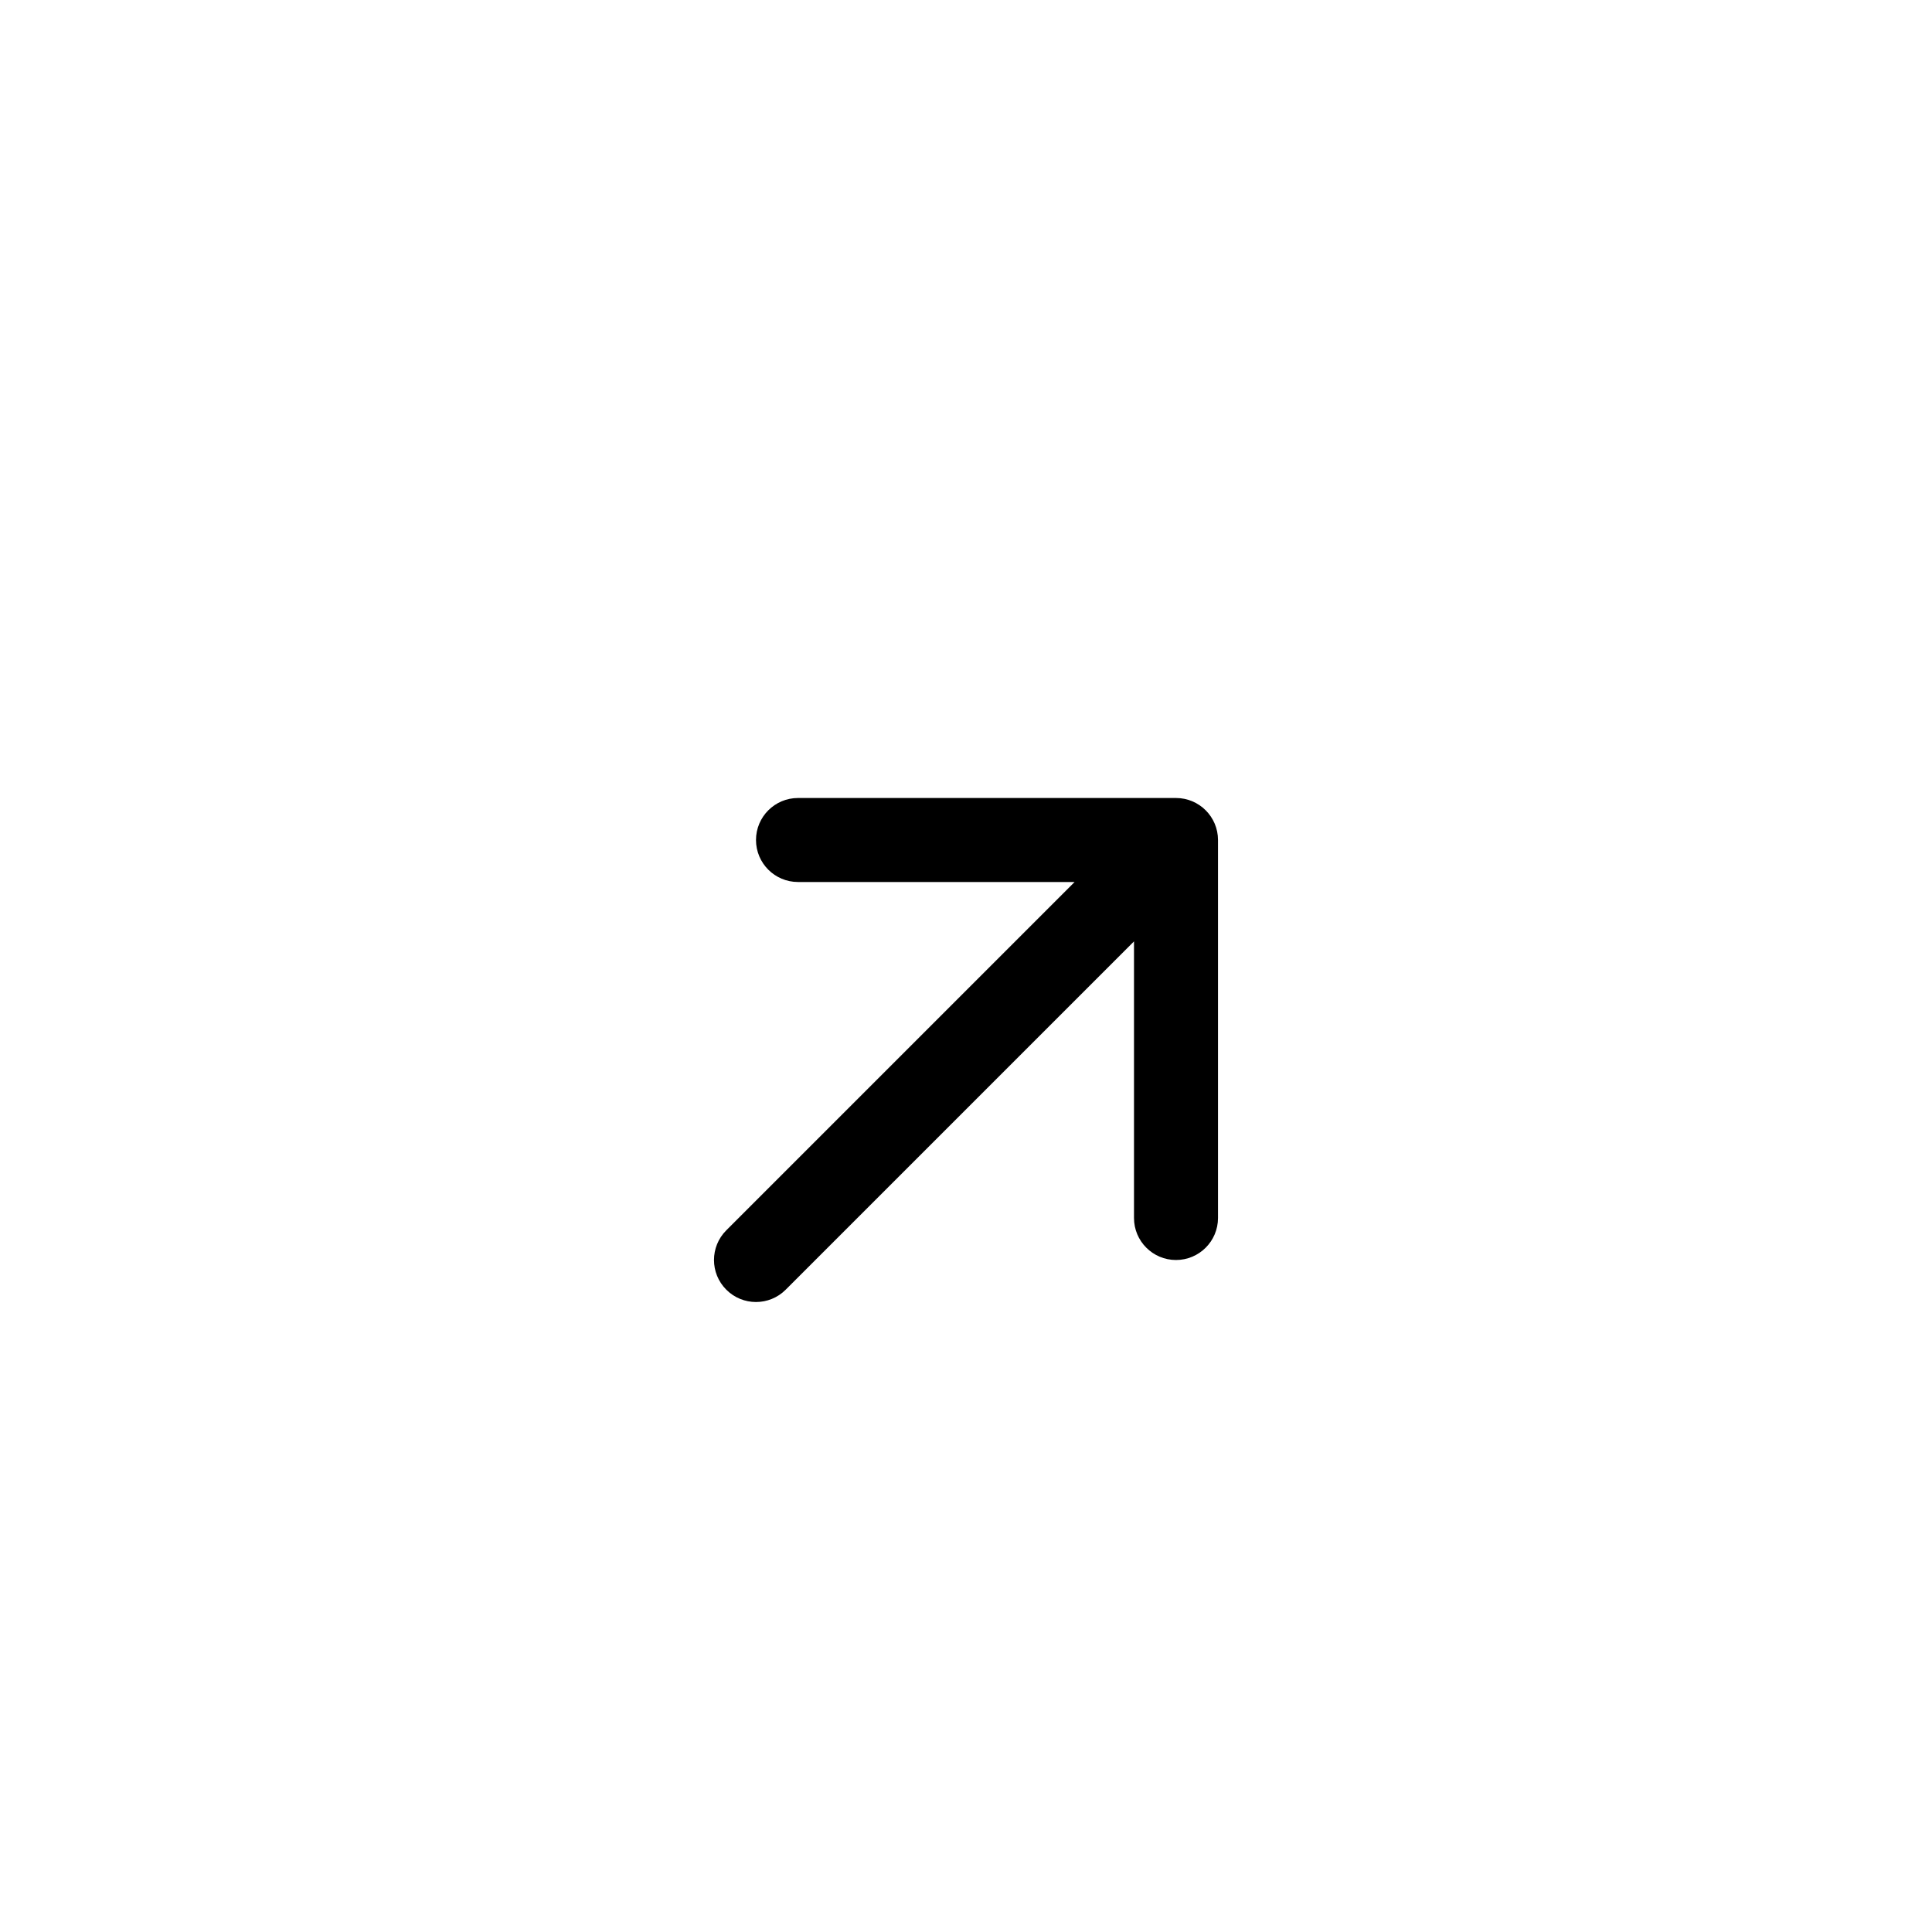 <svg width="46" height="46" viewBox="0 0 46 46" fill="none" xmlns="http://www.w3.org/2000/svg">
<g filter="url(#filter0_d_674_14)">
<rect width="46" height="46" rx="23" fill="white" shape-rendering="crispEdges"/>
<path d="M17.293 27.293C16.902 27.683 16.902 28.317 17.293 28.707C17.683 29.098 18.317 29.098 18.707 28.707L17.293 27.293ZM29 18C29 17.448 28.552 17 28 17L19 17C18.448 17 18 17.448 18 18C18 18.552 18.448 19 19 19L27 19L27 27C27 27.552 27.448 28 28 28C28.552 28 29 27.552 29 27L29 18ZM18.707 28.707L28.707 18.707L27.293 17.293L17.293 27.293L18.707 28.707Z" fill="black"/>
</g>
<defs>
<filter id="filter0_d_674_14" x="-4" y="-2" width="54" height="54" filterUnits="userSpaceOnUse" color-interpolation-filters="sRGB">
<feFlood flood-opacity="0" result="BackgroundImageFix"/>
<feColorMatrix in="SourceAlpha" type="matrix" values="0 0 0 0 0 0 0 0 0 0 0 0 0 0 0 0 0 0 127 0" result="hardAlpha"/>
<feOffset dy="2"/>
<feGaussianBlur stdDeviation="2"/>
<feComposite in2="hardAlpha" operator="out"/>
<feColorMatrix type="matrix" values="0 0 0 0 0 0 0 0 0 0 0 0 0 0 0 0 0 0 0.25 0"/>
<feBlend mode="normal" in2="BackgroundImageFix" result="effect1_dropShadow_674_14"/>
<feBlend mode="normal" in="SourceGraphic" in2="effect1_dropShadow_674_14" result="shape"/>
</filter>
</defs>
</svg>
